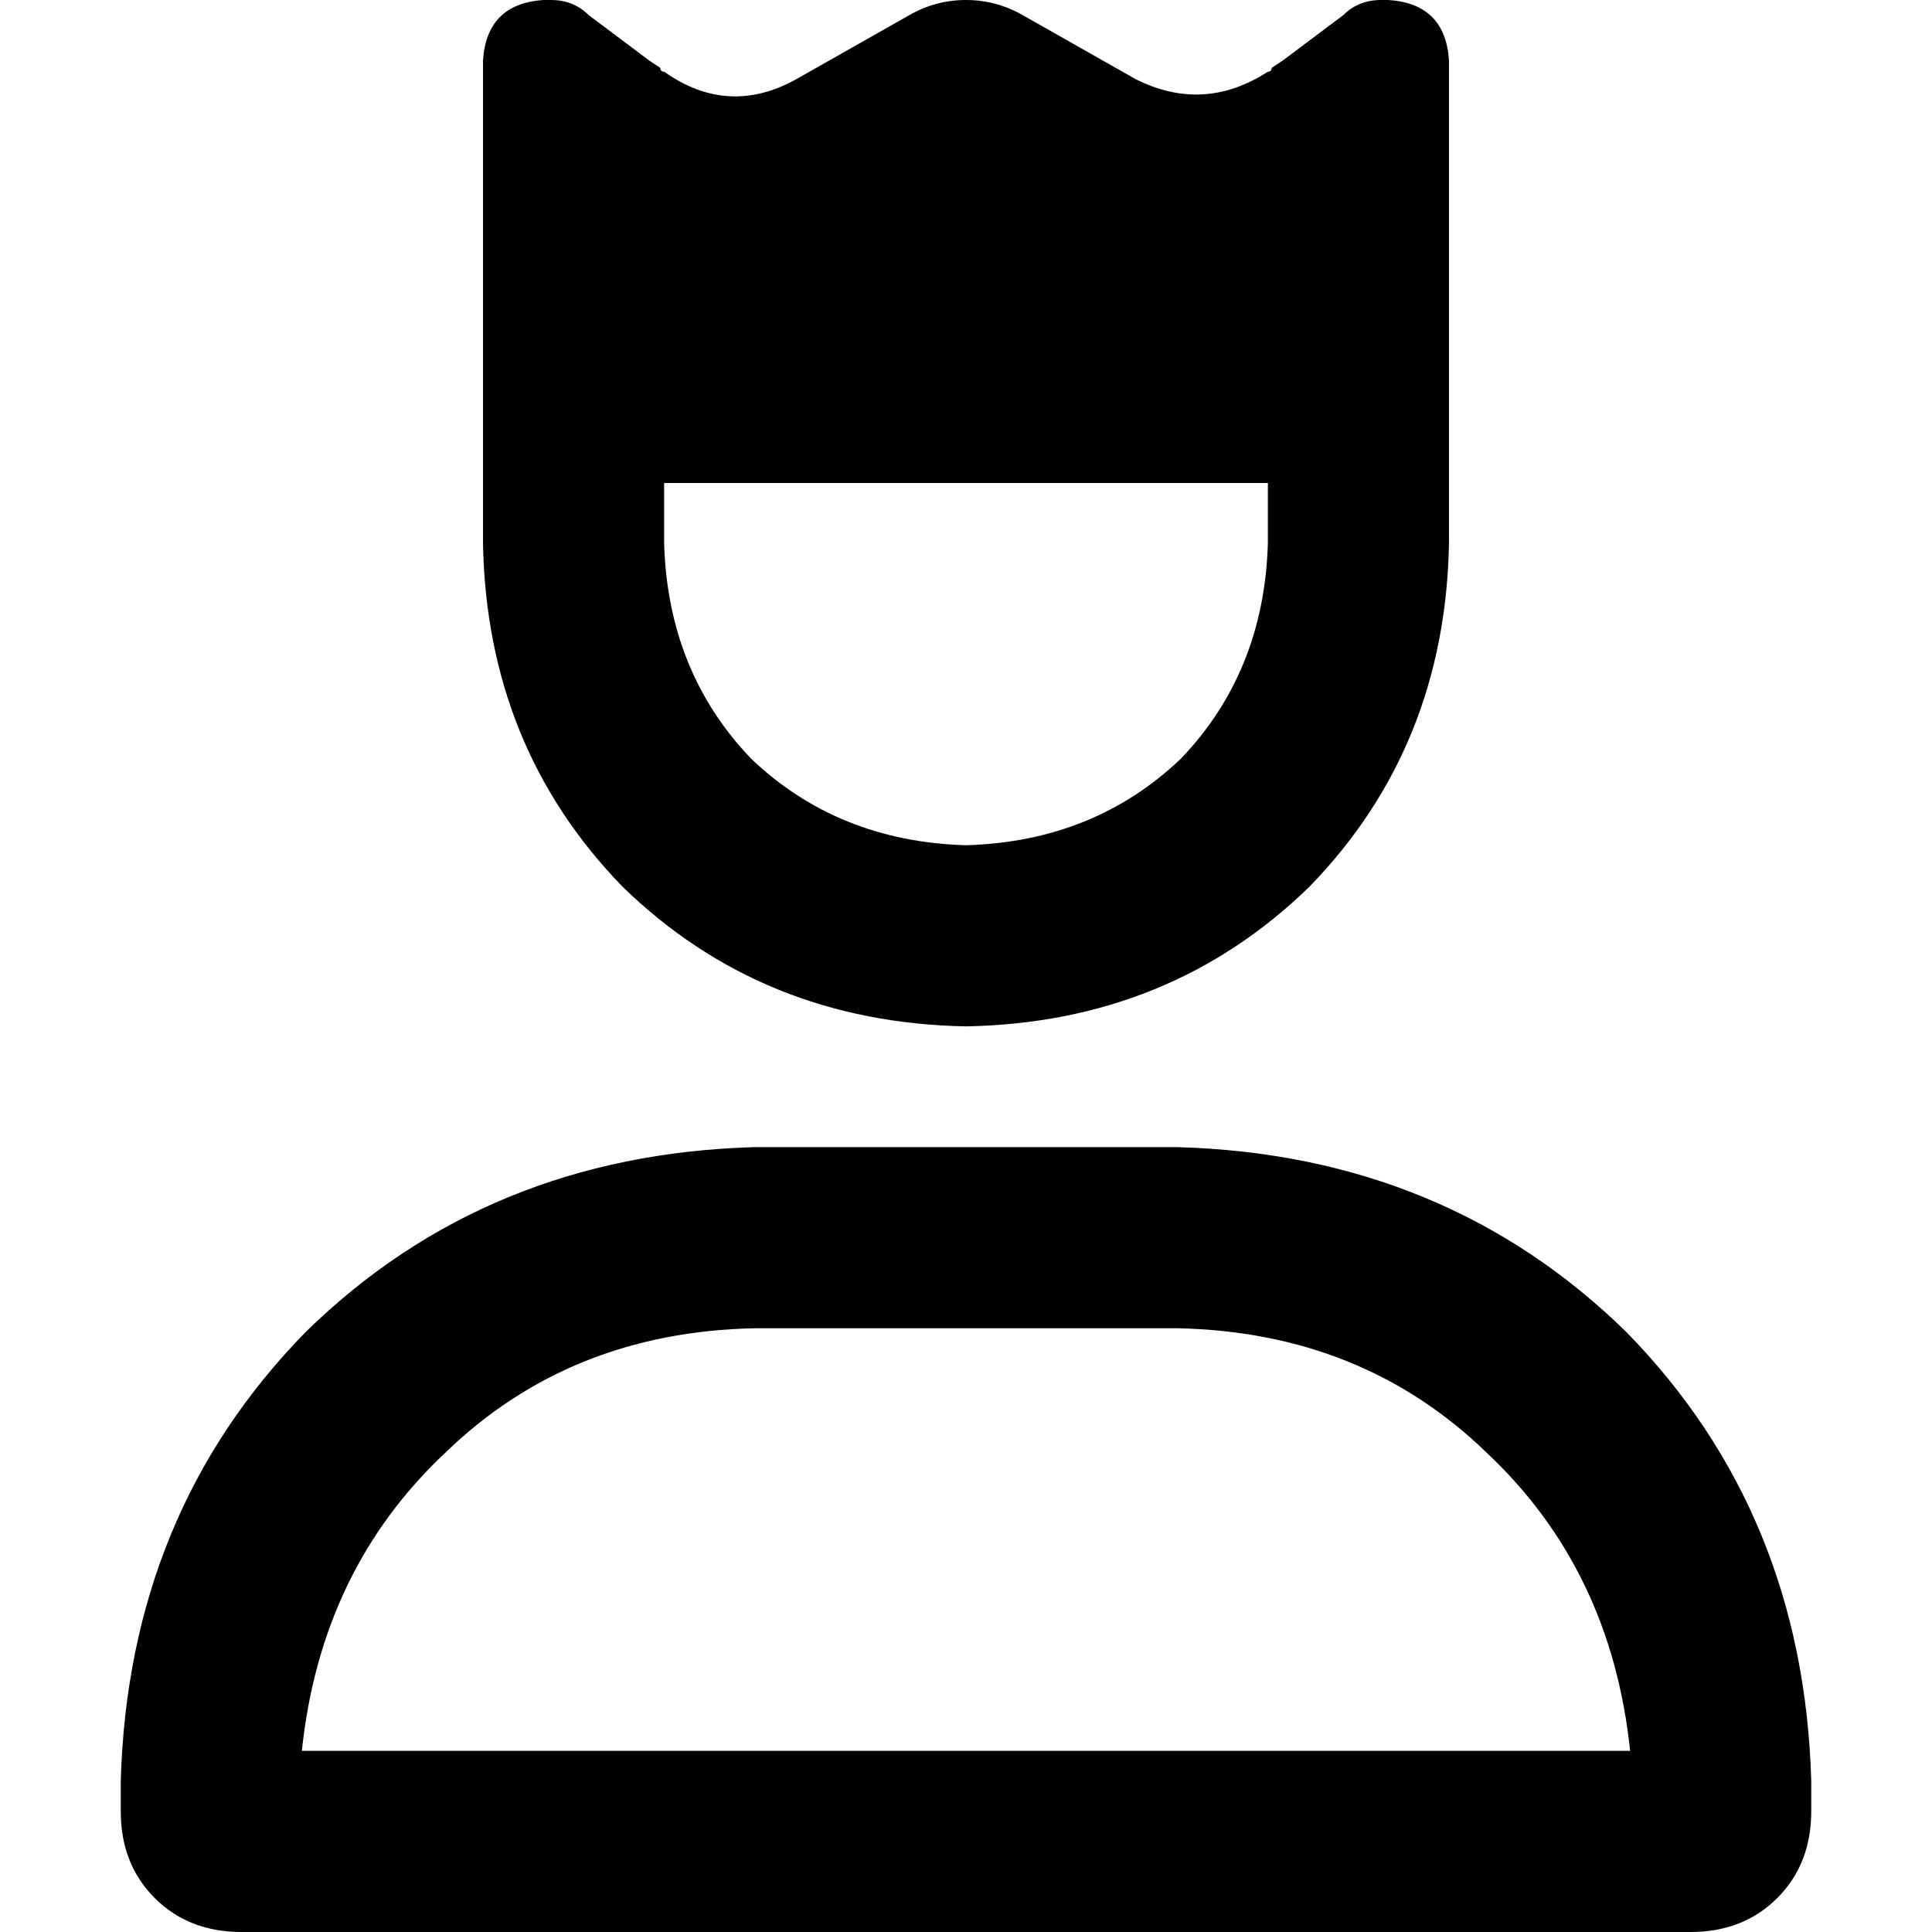 <svg xmlns="http://www.w3.org/2000/svg" viewBox="0 0 512 512">
  <path d="M 176 128 L 336 128 L 336 144 Q 335 178 313 201 Q 290 223 256 224 Q 222 223 199 201 Q 177 178 176 144 L 176 128 L 176 128 Z M 176 19 L 176 19 Q 175 19 175 18 L 172 16 L 156 4 Q 152 0 146 0 L 144 0 Q 129 1 128 16 L 128 39 L 128 42 L 128 42 L 128 144 Q 129 198 165 235 Q 202 271 256 272 Q 310 271 347 235 Q 383 198 384 144 L 384 42 L 384 42 L 384 39 L 384 16 Q 383 1 368 0 L 366 0 Q 360 0 356 4 L 340 16 L 337 18 Q 337 19 336 19 L 336 19 Q 319 30 301 21 L 271 4 Q 264 0 256 0 Q 248 0 241 4 L 211 21 Q 193 31 176 19 L 176 19 Z M 200 352 L 312 352 Q 361 353 394 385 Q 427 416 432 464 L 80 464 Q 85 416 118 385 Q 151 353 200 352 L 200 352 Z M 200 304 Q 129 306 81 353 L 81 353 Q 34 401 32 472 L 32 480 Q 32 494 41 503 Q 50 512 64 512 L 448 512 Q 462 512 471 503 Q 480 494 480 480 L 480 472 Q 478 401 431 353 Q 383 306 312 304 L 200 304 L 200 304 Z" />
</svg>